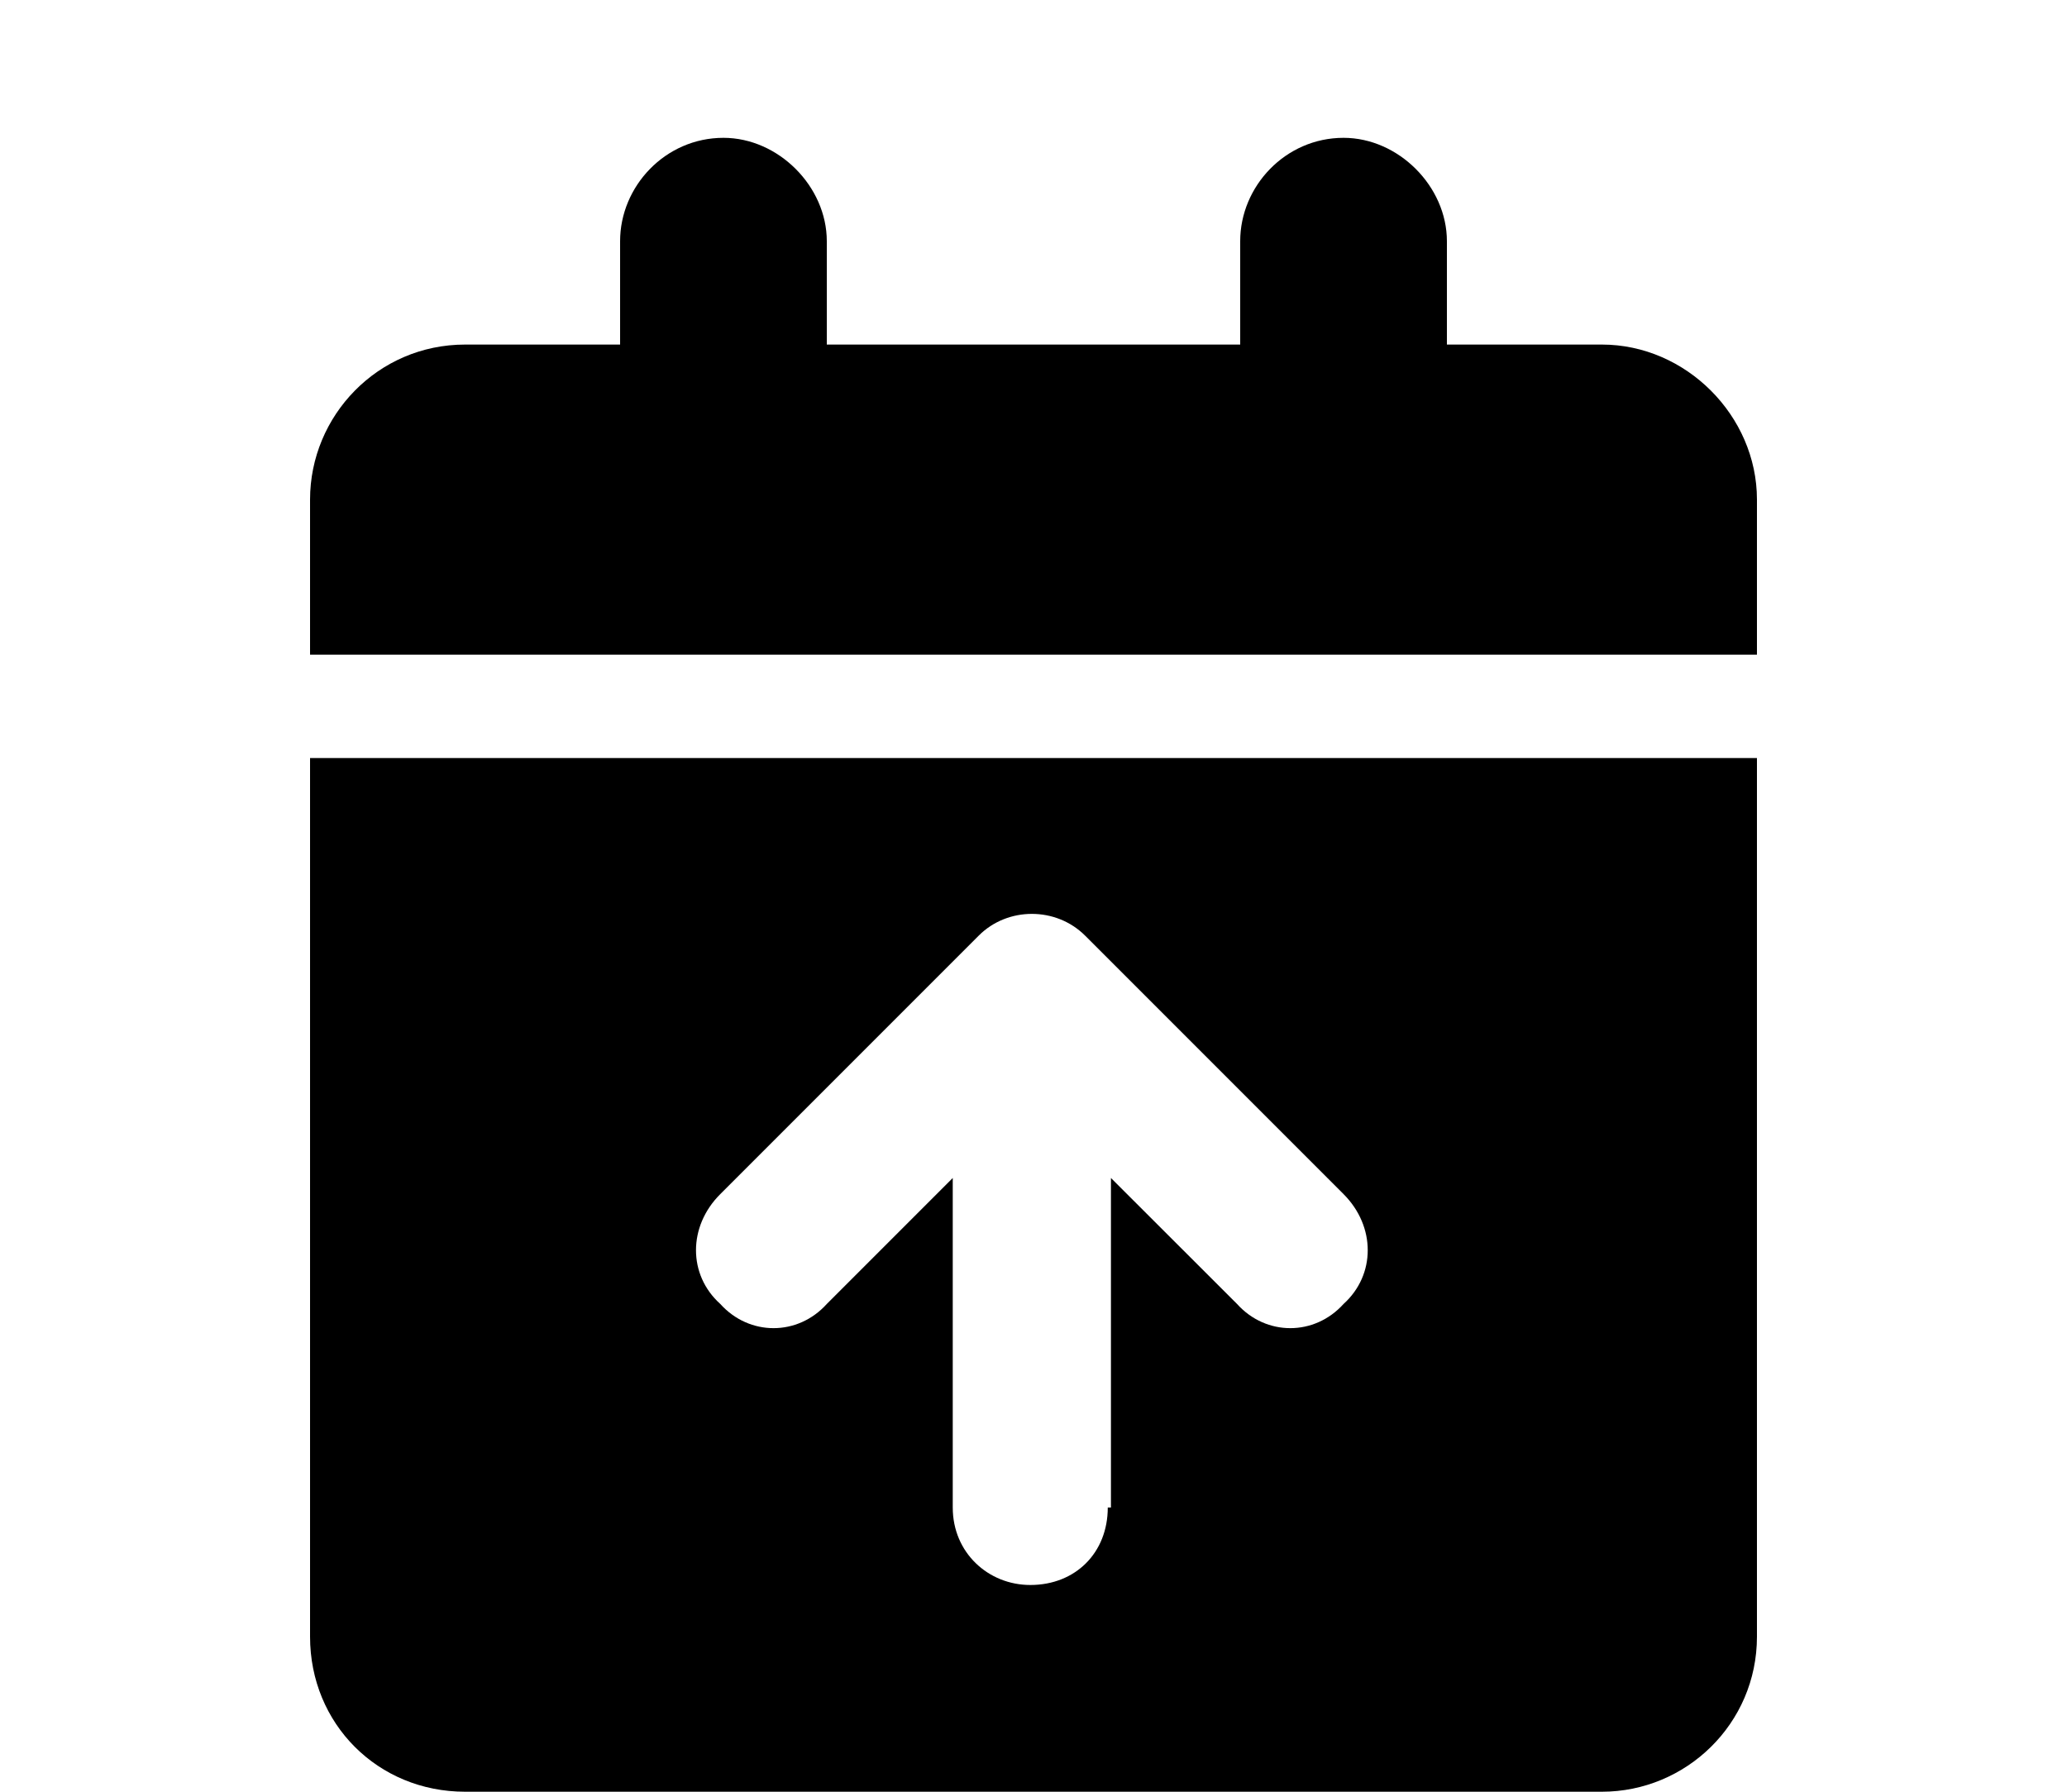 <svg width="15" height="13" viewBox="0 0 15 13" fill="none" xmlns="http://www.w3.org/2000/svg">
<path d="M5.25 1C5.648 1 6 1.352 6 1.75V2.5H9V1.75C9 1.352 9.328 1 9.75 1C10.148 1 10.5 1.352 10.5 1.75V2.5H11.625C12.234 2.5 12.75 3.016 12.75 3.625V4.75H2.25V3.625C2.25 3.016 2.742 2.5 3.375 2.5H4.5V1.75C4.5 1.352 4.828 1 5.25 1ZM2.25 5.5H12.75V11.875C12.75 12.508 12.234 13 11.625 13H3.375C2.742 13 2.25 12.508 2.25 11.875V5.5ZM8.062 10.938V8.547L8.977 9.461C9.188 9.695 9.539 9.695 9.75 9.461C9.984 9.25 9.984 8.898 9.75 8.664L7.875 6.789C7.664 6.578 7.312 6.578 7.102 6.789L5.227 8.664C4.992 8.898 4.992 9.25 5.227 9.461C5.438 9.695 5.789 9.695 6 9.461L6.914 8.547V10.938C6.914 11.266 7.172 11.5 7.477 11.5C7.805 11.5 8.039 11.266 8.039 10.938H8.062Z" fill="black"/>
</svg>
